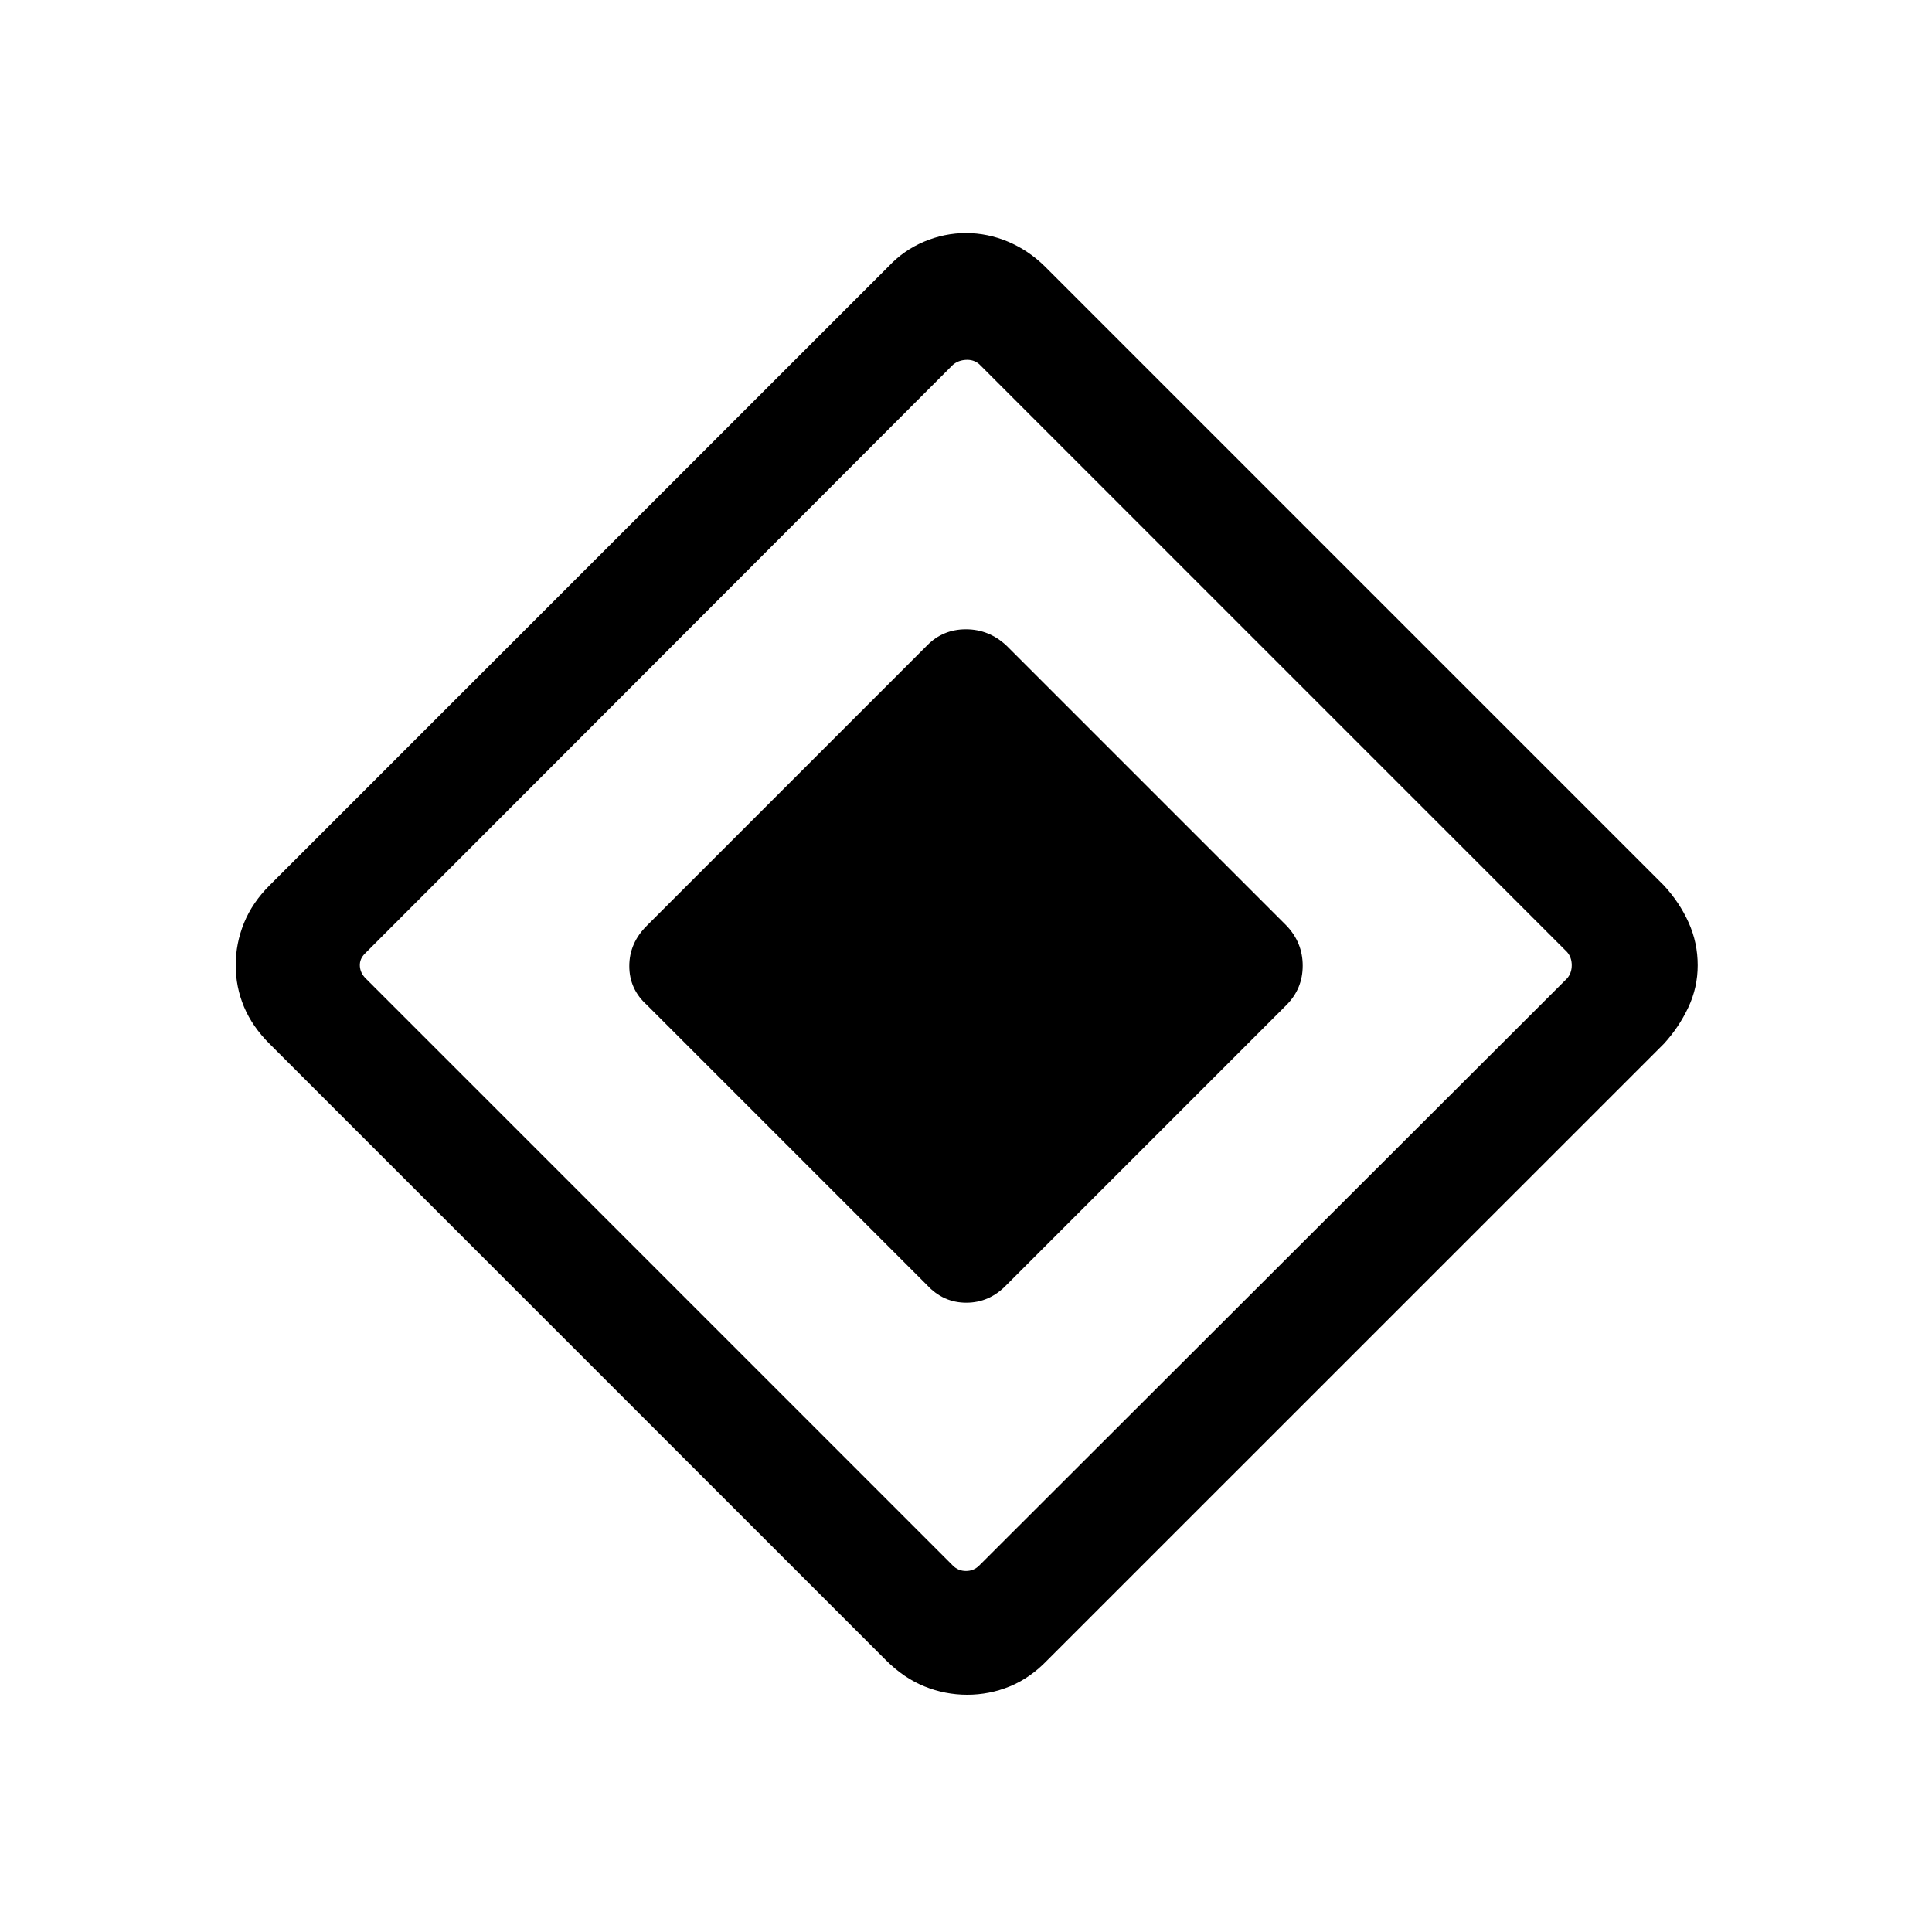 <svg xmlns="http://www.w3.org/2000/svg" height="48" viewBox="0 -960 960 960" width="48"><path d="M460.577-321.502 321.432-460.647q-8.738-7.863-8.738-19.325t8.808-20.143L460.647-639.26q7.863-8.046 19.325-8.046t20.143 8.116L639.26-500.045q8.046 8.43 8.046 19.891 0 11.462-8.116 19.577L500.045-321.432q-8.43 8.738-19.891 8.738-11.462 0-19.577-8.808Zm59.868 186.424q-8.522 8.883-18.676 13.037-10.154 4.154-21.154 4.154t-21.269-4.154q-10.269-4.154-19.149-13.034L133.985-441.287q-8.61-8.581-12.739-18.441-4.128-9.86-4.128-20.662t4.128-20.966q4.129-10.164 12.753-18.756L441.55-827.663q7.543-8.027 17.644-12.277 10.102-4.25 20.8-4.25t20.83 4.25q10.132 4.25 18.291 12.25l307.67 307.67q7.84 8.503 12.315 18.504 4.475 10.001 4.475 21.137 0 11.052-4.671 20.966-4.67 9.913-12.107 18.037L520.445-135.078Zm-33.906-47 292.152-291.768q2.308-2.692 2.308-6.539 0-3.846-2.308-6.539L486.539-779.076q-2.693-2.308-6.539-2.116-3.846.193-6.539 2.501L181.309-486.154q-2.693 2.692-2.501 6.154.193 3.462 2.885 6.154l291.768 291.768q2.693 2.693 6.539 2.693 3.846 0 6.539-2.693Z"/></svg>